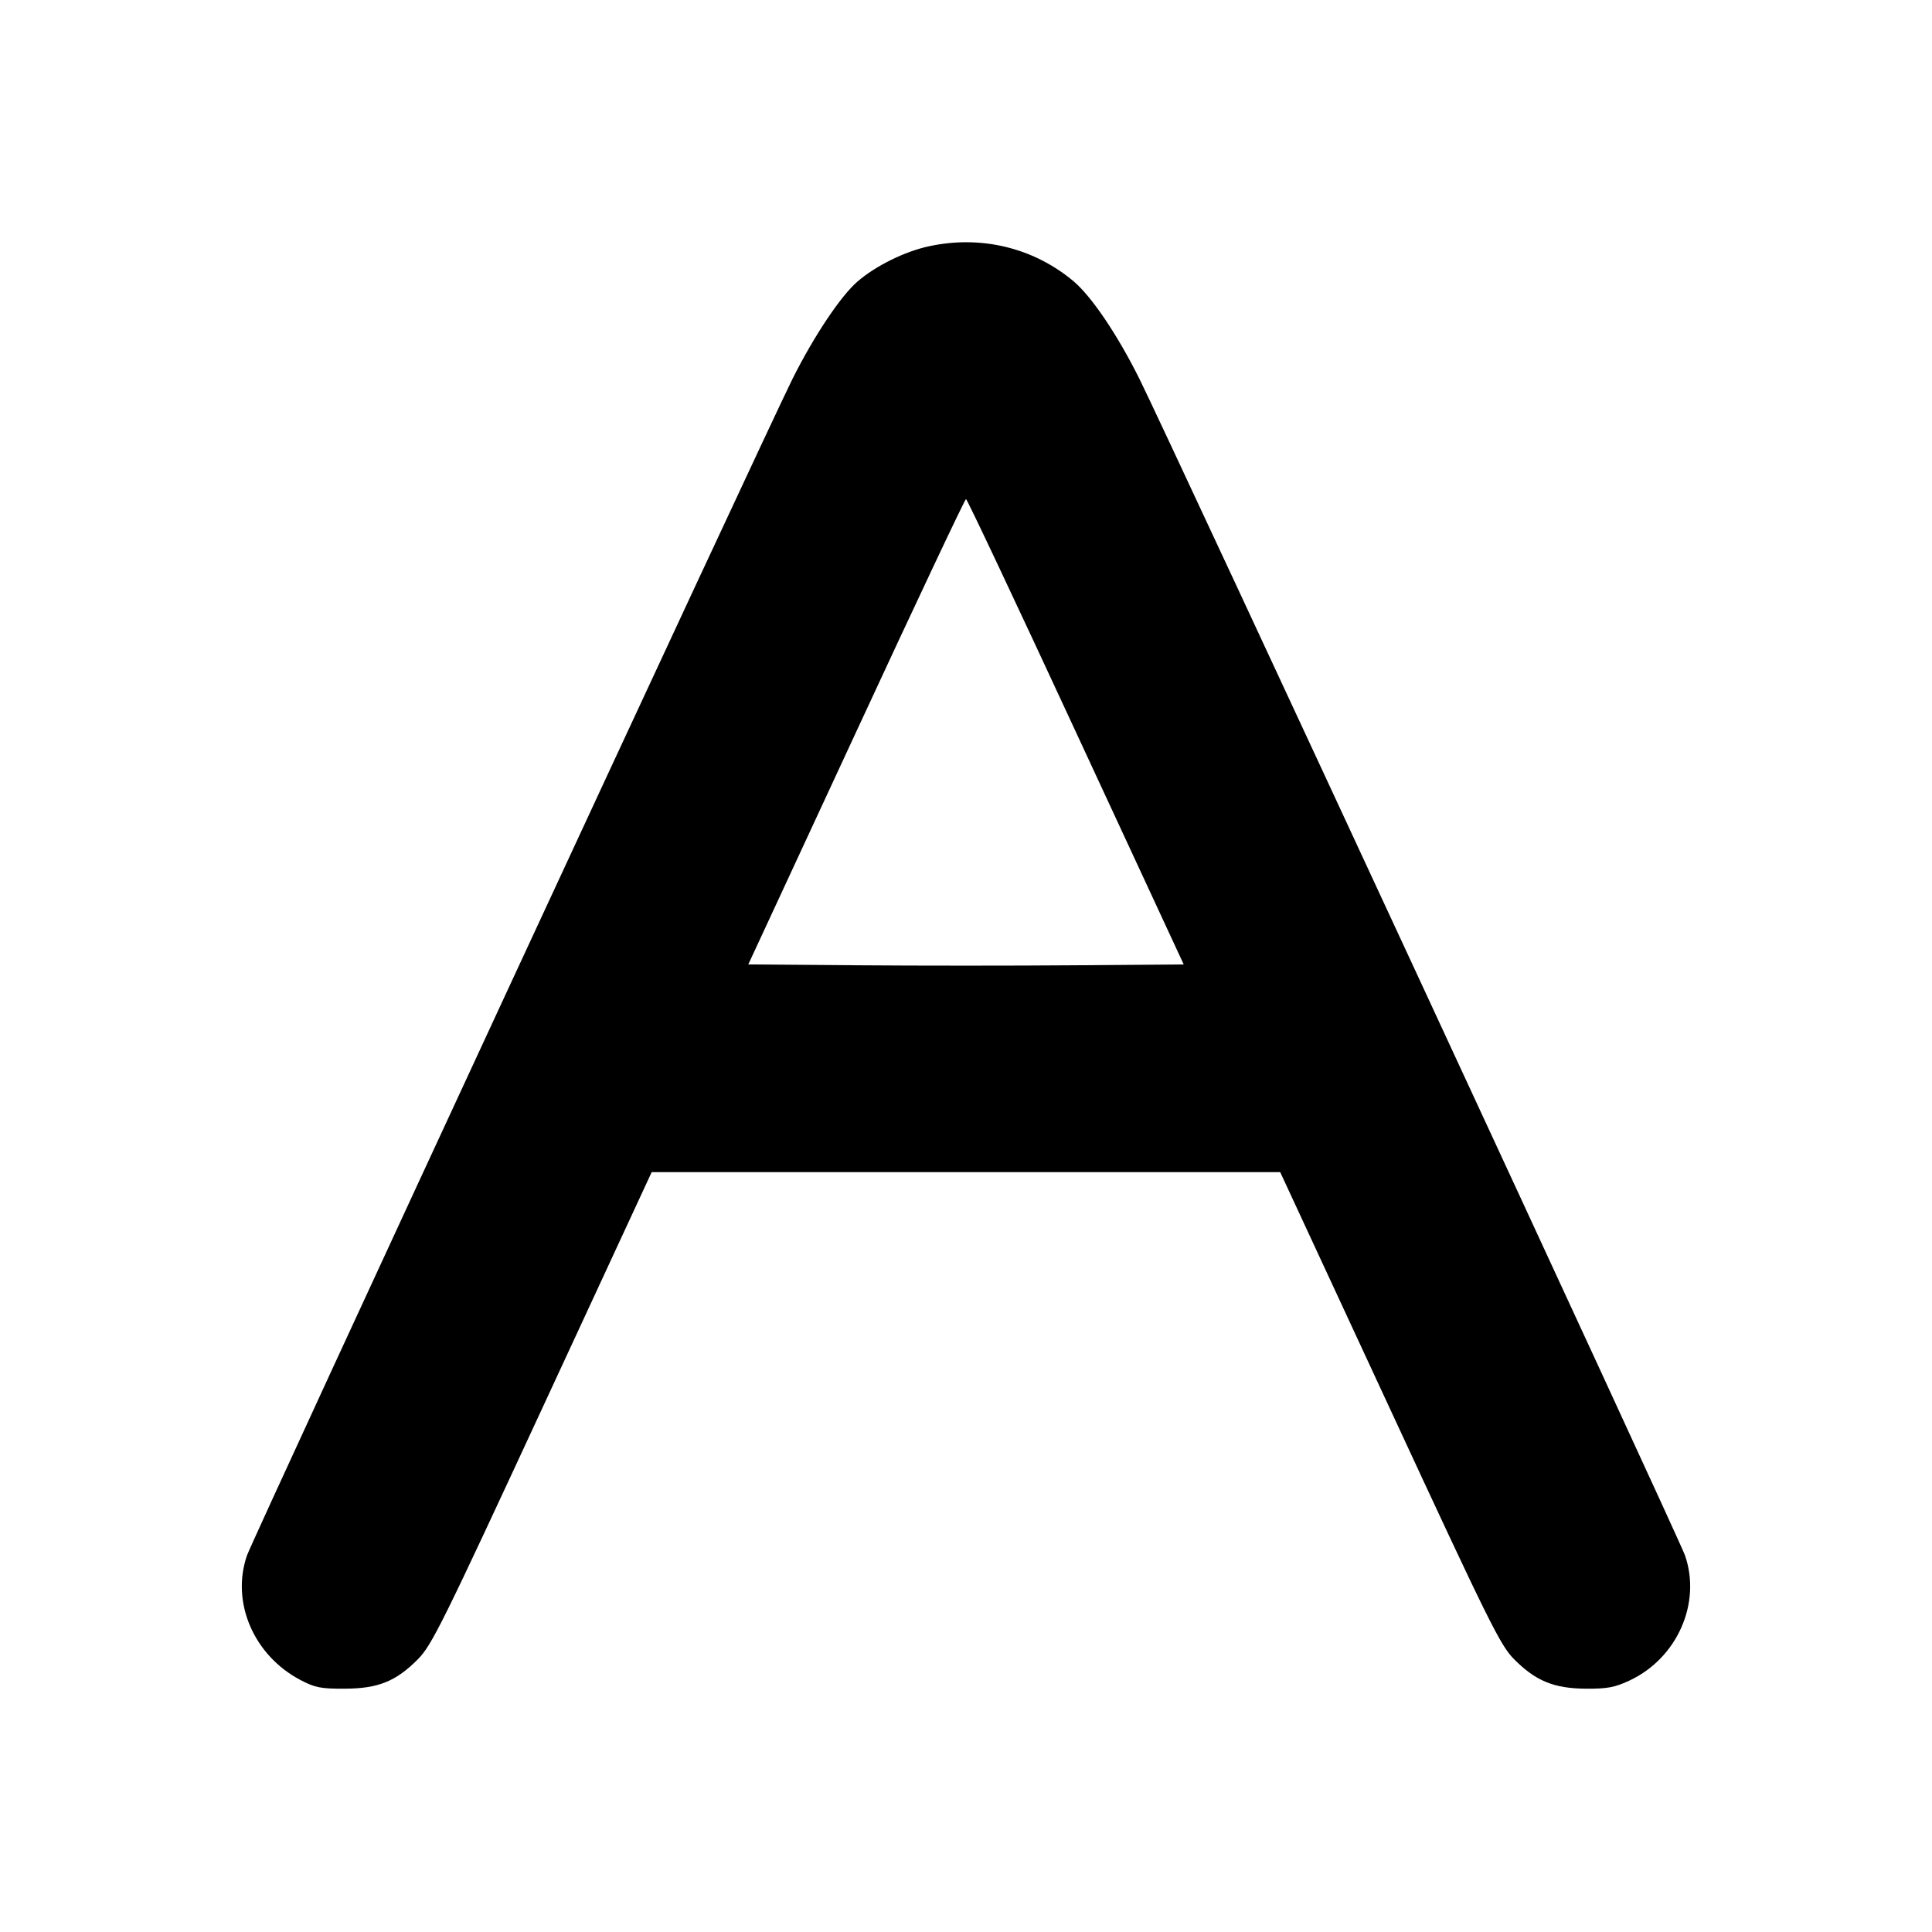 <svg width="16" height="16" viewBox="0 0 16 16" xmlns="http://www.w3.org/2000/svg"><path d="M7.691 2.040 C 7.492 2.083,7.251 2.202,7.101 2.332 C 6.961 2.453,6.741 2.783,6.564 3.136 C 6.322 3.622,2.099 12.730,2.046 12.880 C 1.911 13.267,2.100 13.709,2.488 13.913 C 2.608 13.976,2.657 13.986,2.853 13.985 C 3.132 13.984,3.278 13.925,3.461 13.741 C 3.576 13.625,3.667 13.440,4.492 11.660 L 5.397 9.707 8.000 9.707 L 10.602 9.707 11.508 11.660 C 12.334 13.442,12.424 13.625,12.539 13.741 C 12.718 13.921,12.869 13.983,13.133 13.985 C 13.310 13.986,13.372 13.975,13.496 13.917 C 13.890 13.732,14.092 13.275,13.954 12.880 C 13.901 12.730,9.676 3.619,9.435 3.135 C 9.251 2.767,9.038 2.452,8.887 2.326 C 8.555 2.050,8.122 1.946,7.691 2.040 M8.909 6.060 L 9.803 7.987 8.901 7.994 C 8.406 7.998,7.594 7.998,7.098 7.994 L 6.197 7.987 7.091 6.060 C 7.582 5.000,7.991 4.133,8.000 4.133 C 8.009 4.133,8.418 5.000,8.909 6.060 " stroke="none" fill-rule="evenodd" fill="black"></path></svg>